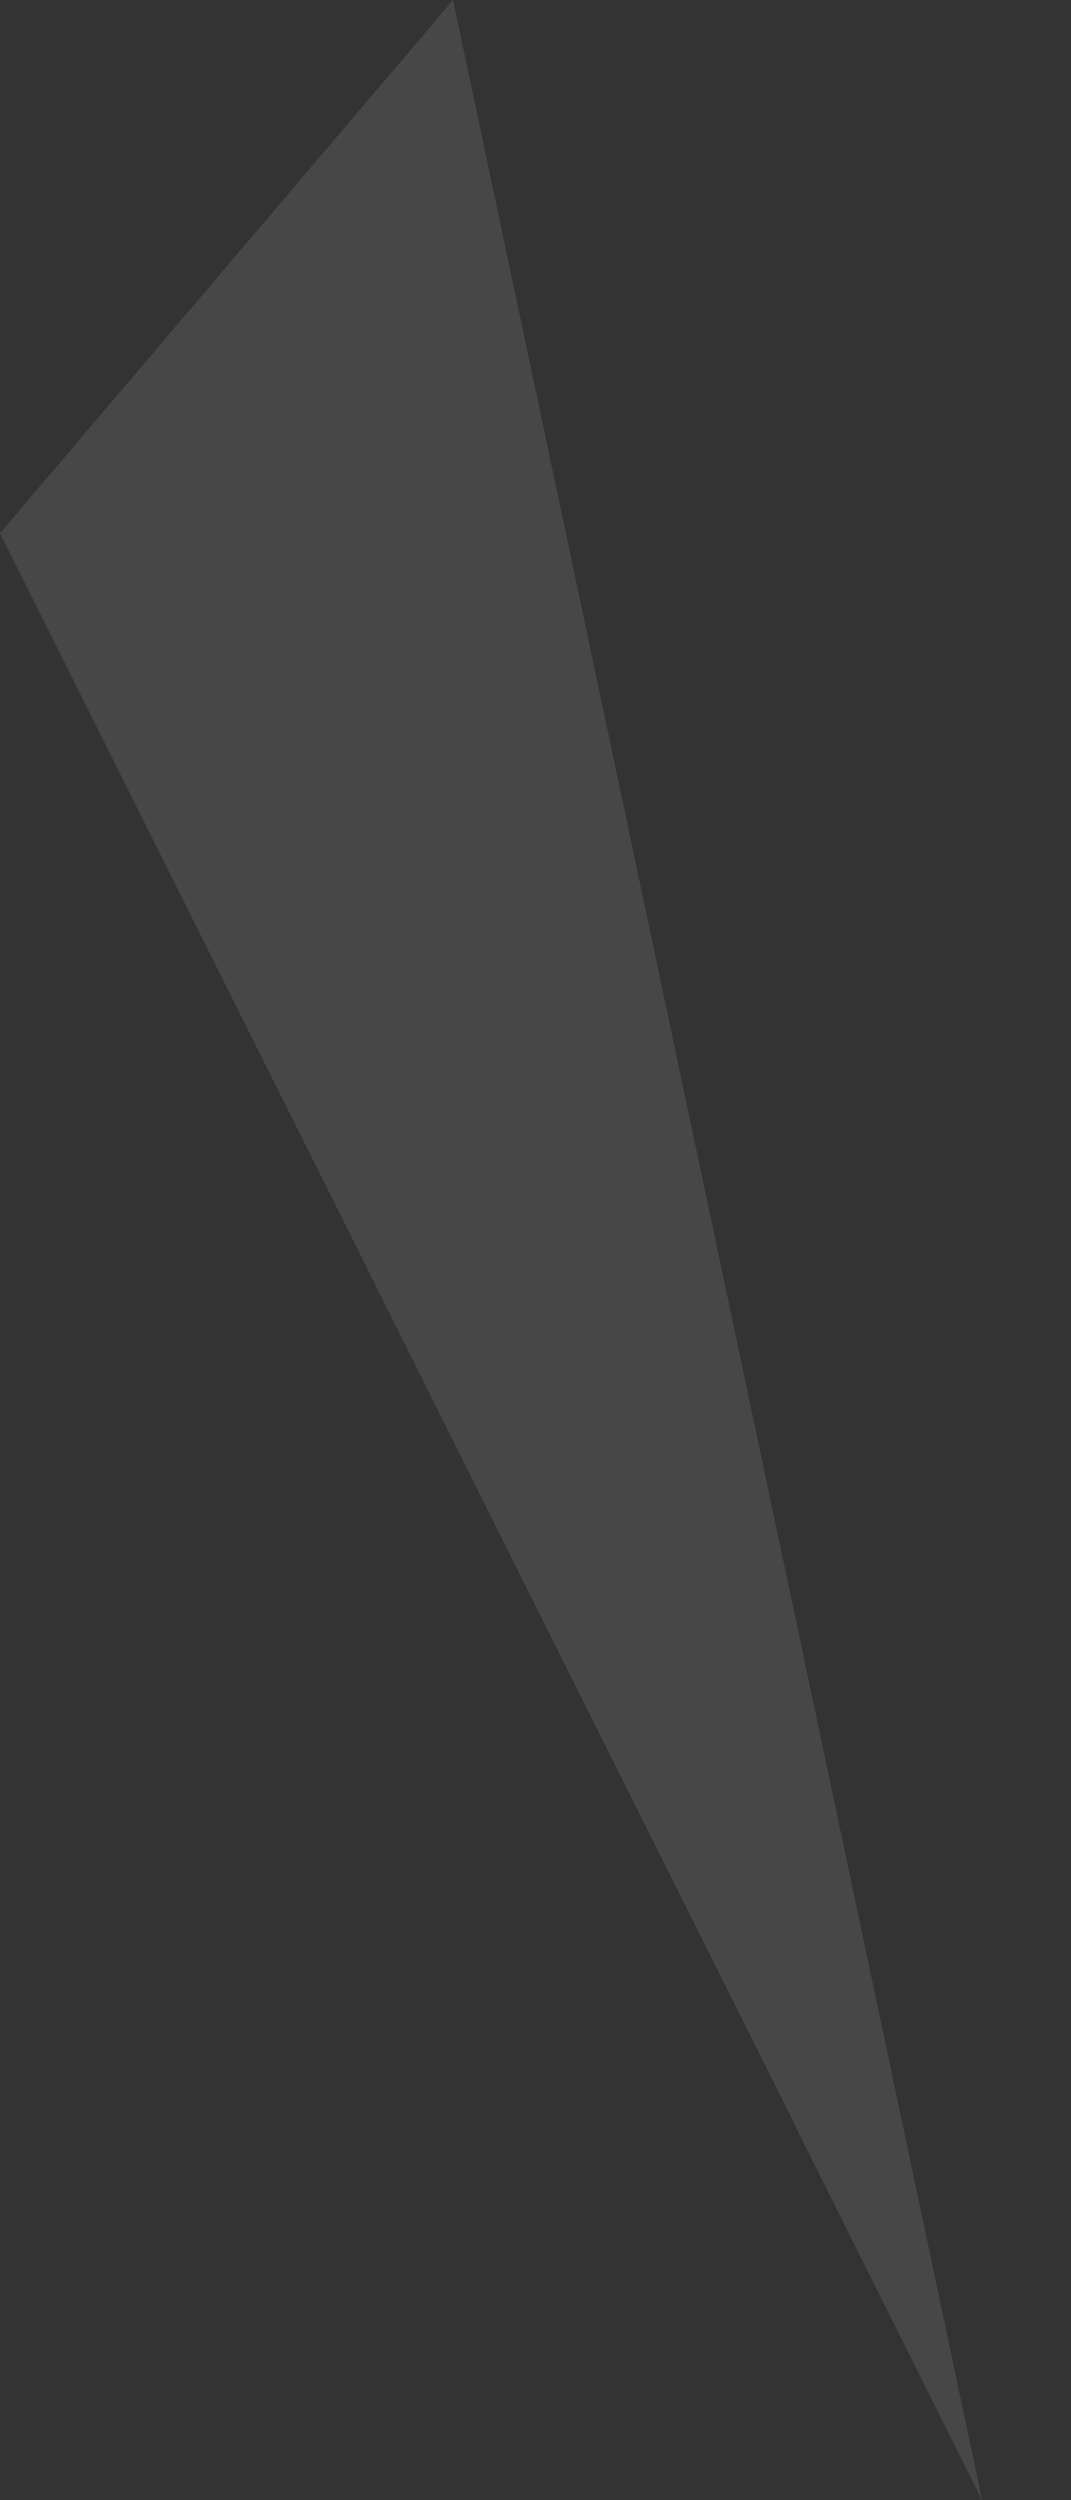 <svg width="6" height="14" viewBox="0 0 6 14" fill="none" xmlns="http://www.w3.org/2000/svg">
<rect x="0" y="0" width="6" height="14" fill="#333333" stroke="none"/>
<path opacity="0.1" d="M2.538 0L0 2.986L5.502 14L2.538 0Z" fill="white"/>
</svg>
